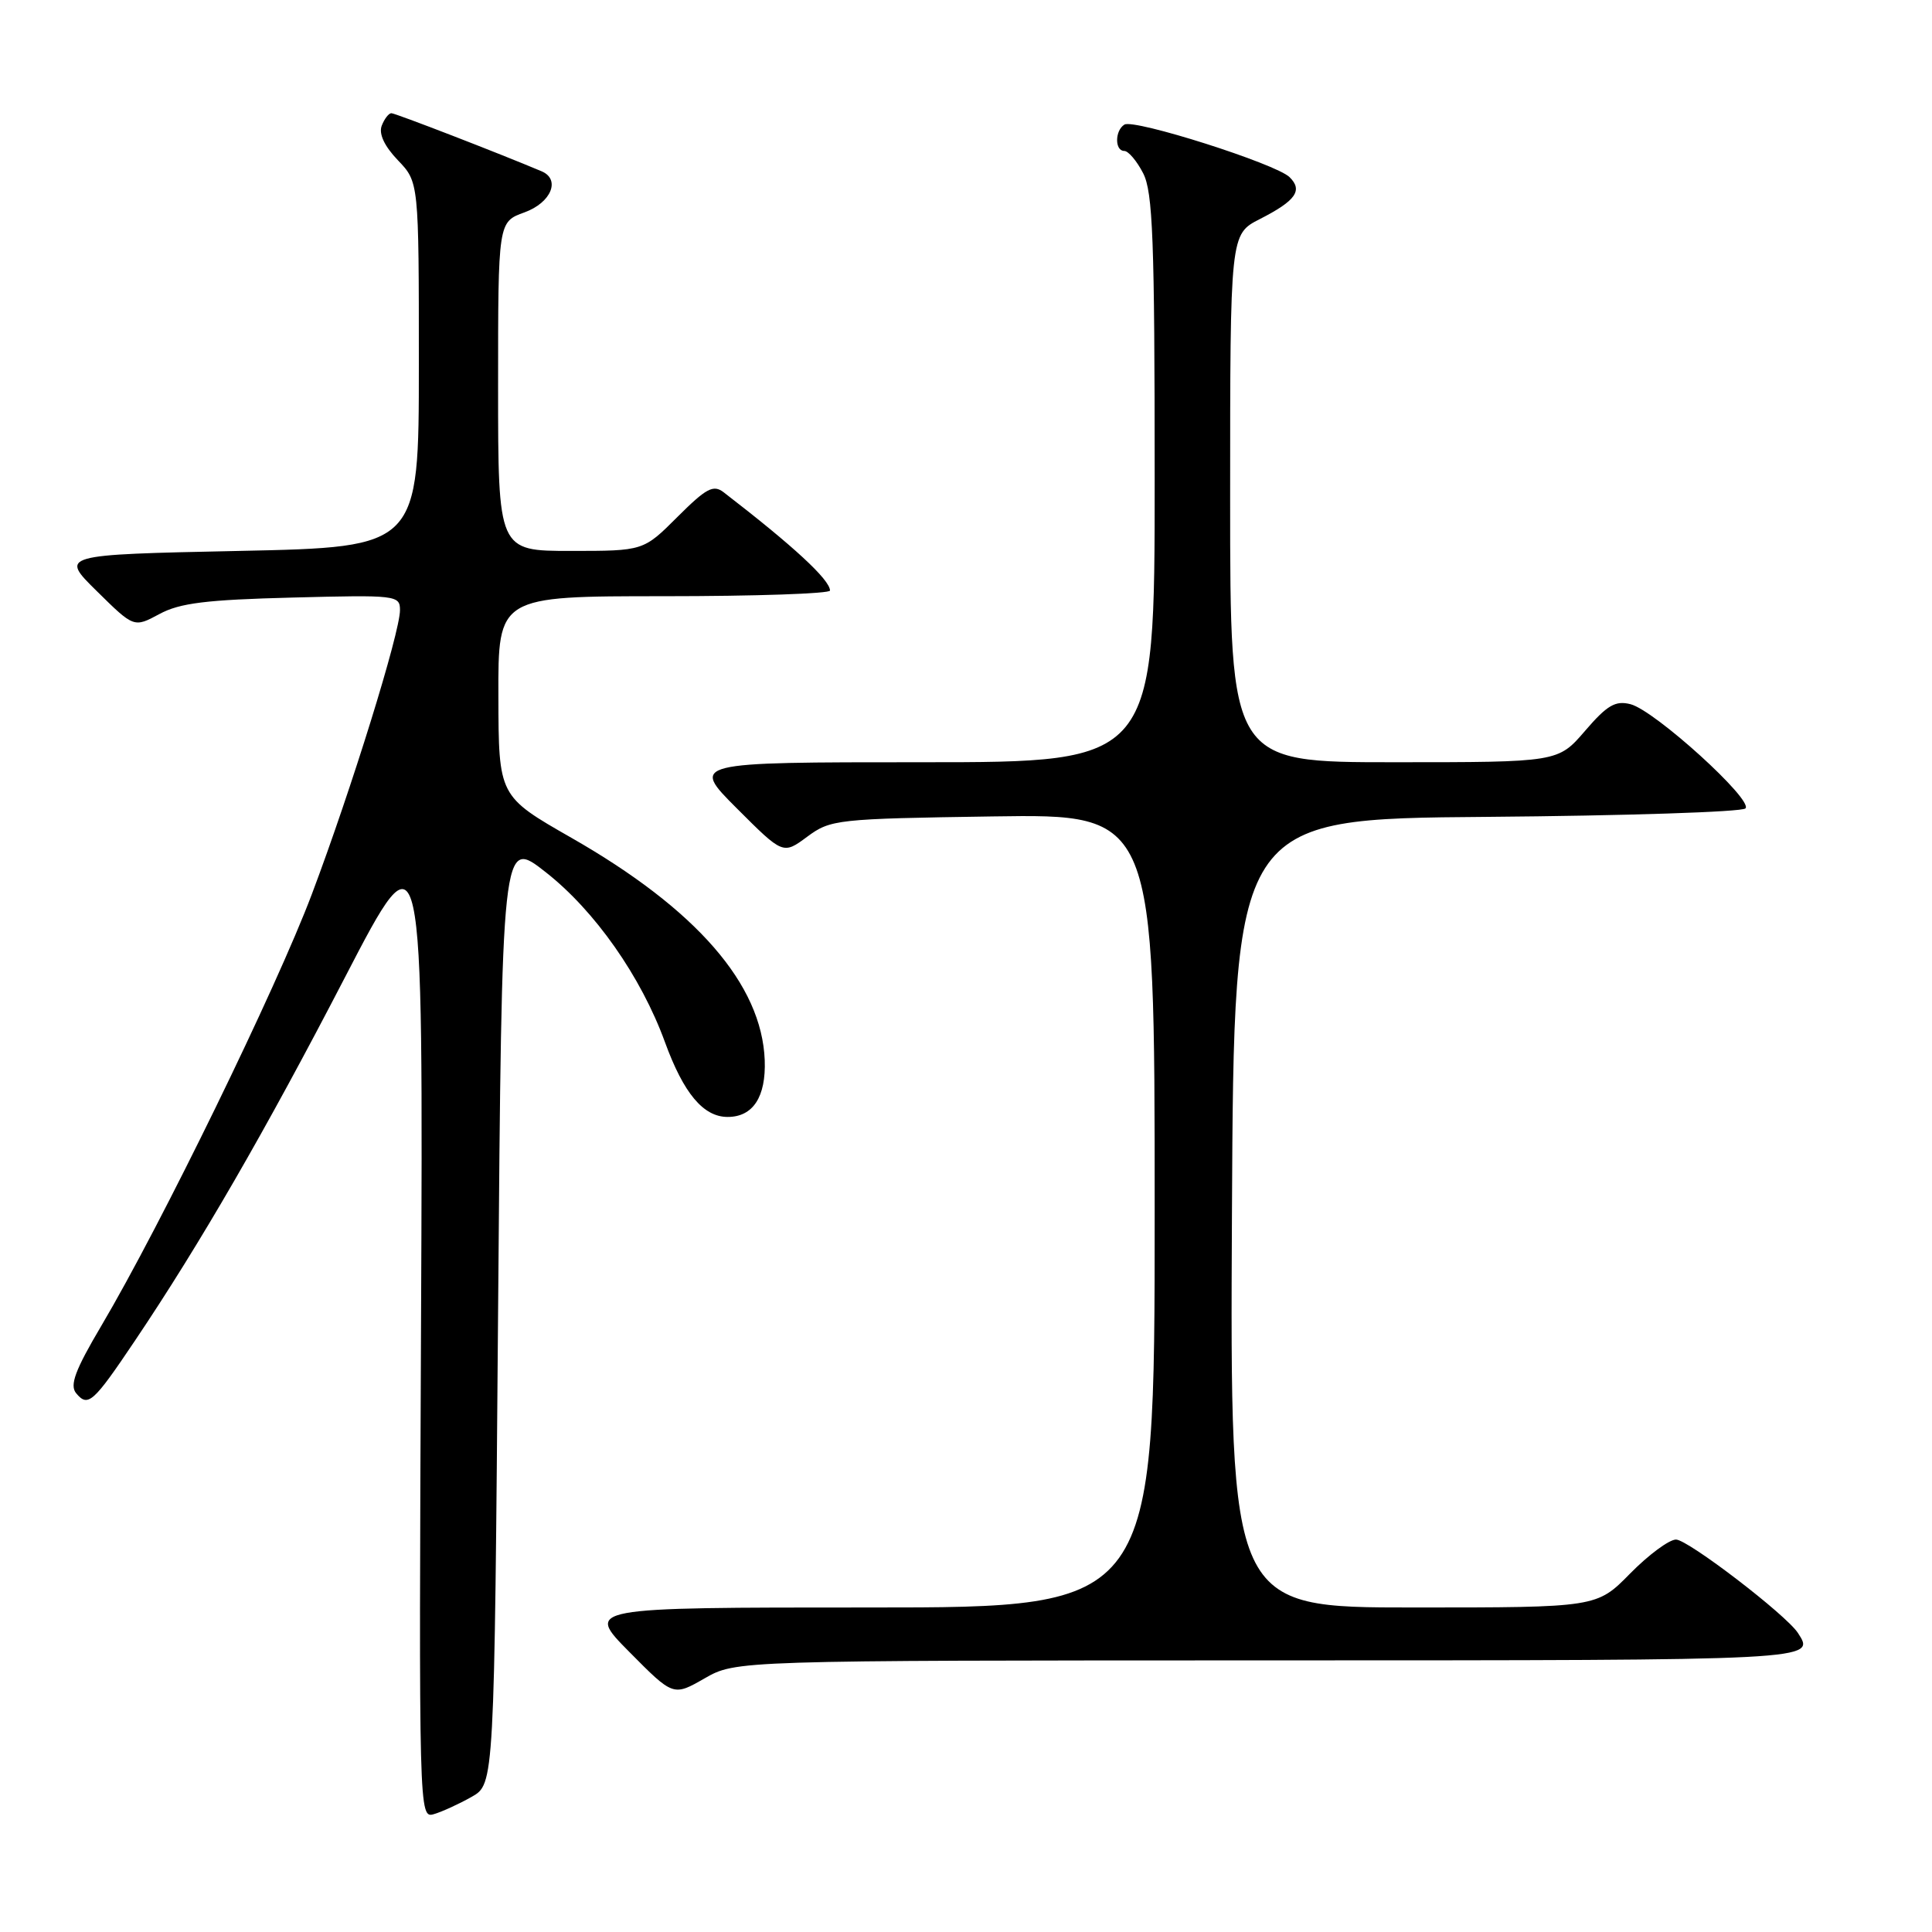 <?xml version="1.0" encoding="UTF-8" standalone="no"?>
<!DOCTYPE svg PUBLIC "-//W3C//DTD SVG 1.1//EN" "http://www.w3.org/Graphics/SVG/1.1/DTD/svg11.dtd" >
<svg xmlns="http://www.w3.org/2000/svg" xmlns:xlink="http://www.w3.org/1999/xlink" version="1.1" viewBox="0 0 256 256">
 <g >
 <path fill="currentColor"
d=" M 62.50 238.09 C 65.50 236.39 65.50 236.39 66.00 173.70 C 66.50 111.00 66.50 111.00 72.31 115.57 C 78.82 120.67 84.95 129.41 88.11 138.09 C 90.59 144.89 93.20 148.00 96.42 148.00 C 99.78 148.00 101.51 145.34 101.33 140.48 C 100.94 130.43 92.29 120.48 75.69 111.00 C 66.07 105.50 66.07 105.50 66.04 92.25 C 66.00 79.00 66.00 79.00 88.00 79.00 C 100.10 79.00 109.99 78.66 109.98 78.25 C 109.96 76.81 105.13 72.35 95.89 65.23 C 94.52 64.18 93.59 64.68 89.77 68.49 C 85.26 73.00 85.26 73.00 75.63 73.00 C 66.00 73.00 66.00 73.00 66.00 51.20 C 66.00 29.40 66.00 29.40 69.50 28.14 C 73.04 26.85 74.32 23.77 71.75 22.69 C 66.14 20.32 52.38 15.00 51.86 15.00 C 51.51 15.00 50.93 15.75 50.58 16.66 C 50.17 17.73 50.93 19.36 52.72 21.23 C 55.50 24.13 55.50 24.13 55.50 48.31 C 55.50 72.50 55.50 72.50 31.71 73.00 C 7.92 73.50 7.92 73.50 12.84 78.34 C 17.75 83.18 17.75 83.18 21.13 81.36 C 23.82 79.90 27.36 79.47 38.75 79.18 C 52.54 78.82 53.00 78.88 53.00 80.85 C 53.00 83.82 46.57 104.56 41.33 118.46 C 36.65 130.89 21.31 162.35 13.43 175.67 C 9.95 181.55 9.21 183.55 10.09 184.61 C 11.66 186.50 12.35 185.88 17.86 177.68 C 26.55 164.76 35.17 149.84 45.71 129.50 C 56.08 109.50 56.08 109.50 55.79 175.24 C 55.50 240.57 55.51 240.97 57.50 240.38 C 58.60 240.06 60.85 239.02 62.50 238.09 Z  M 168.25 220.01 C 240.94 220.00 240.61 220.02 238.23 216.37 C 236.66 213.96 223.66 204.00 222.08 204.00 C 221.17 204.00 218.43 206.03 216.00 208.50 C 211.58 213.00 211.58 213.00 187.28 213.00 C 162.98 213.00 162.98 213.00 163.24 160.75 C 163.50 108.50 163.50 108.50 196.96 108.24 C 215.37 108.09 230.81 107.59 231.28 107.12 C 232.37 106.03 219.27 94.13 216.05 93.31 C 214.05 92.80 212.96 93.43 210.03 96.84 C 206.45 101.00 206.45 101.00 184.72 101.00 C 163.00 101.00 163.00 101.00 163.00 66.02 C 163.00 31.04 163.00 31.04 166.93 29.03 C 171.70 26.60 172.67 25.23 170.87 23.47 C 169.07 21.70 150.26 15.72 148.99 16.51 C 147.71 17.30 147.70 20.00 148.97 20.00 C 149.51 20.00 150.64 21.33 151.47 22.95 C 152.76 25.44 153.00 31.75 153.00 63.45 C 153.00 101.00 153.00 101.00 122.26 101.00 C 91.52 101.00 91.52 101.00 97.64 107.12 C 103.76 113.24 103.76 113.24 106.96 110.87 C 110.06 108.58 110.87 108.49 131.58 108.18 C 153.00 107.86 153.00 107.86 153.00 160.43 C 153.00 213.00 153.00 213.00 115.28 213.00 C 77.56 213.00 77.56 213.00 83.38 218.88 C 89.21 224.77 89.21 224.77 93.35 222.40 C 97.50 220.02 97.50 220.02 168.25 220.01 Z "/>
</g>
</svg>